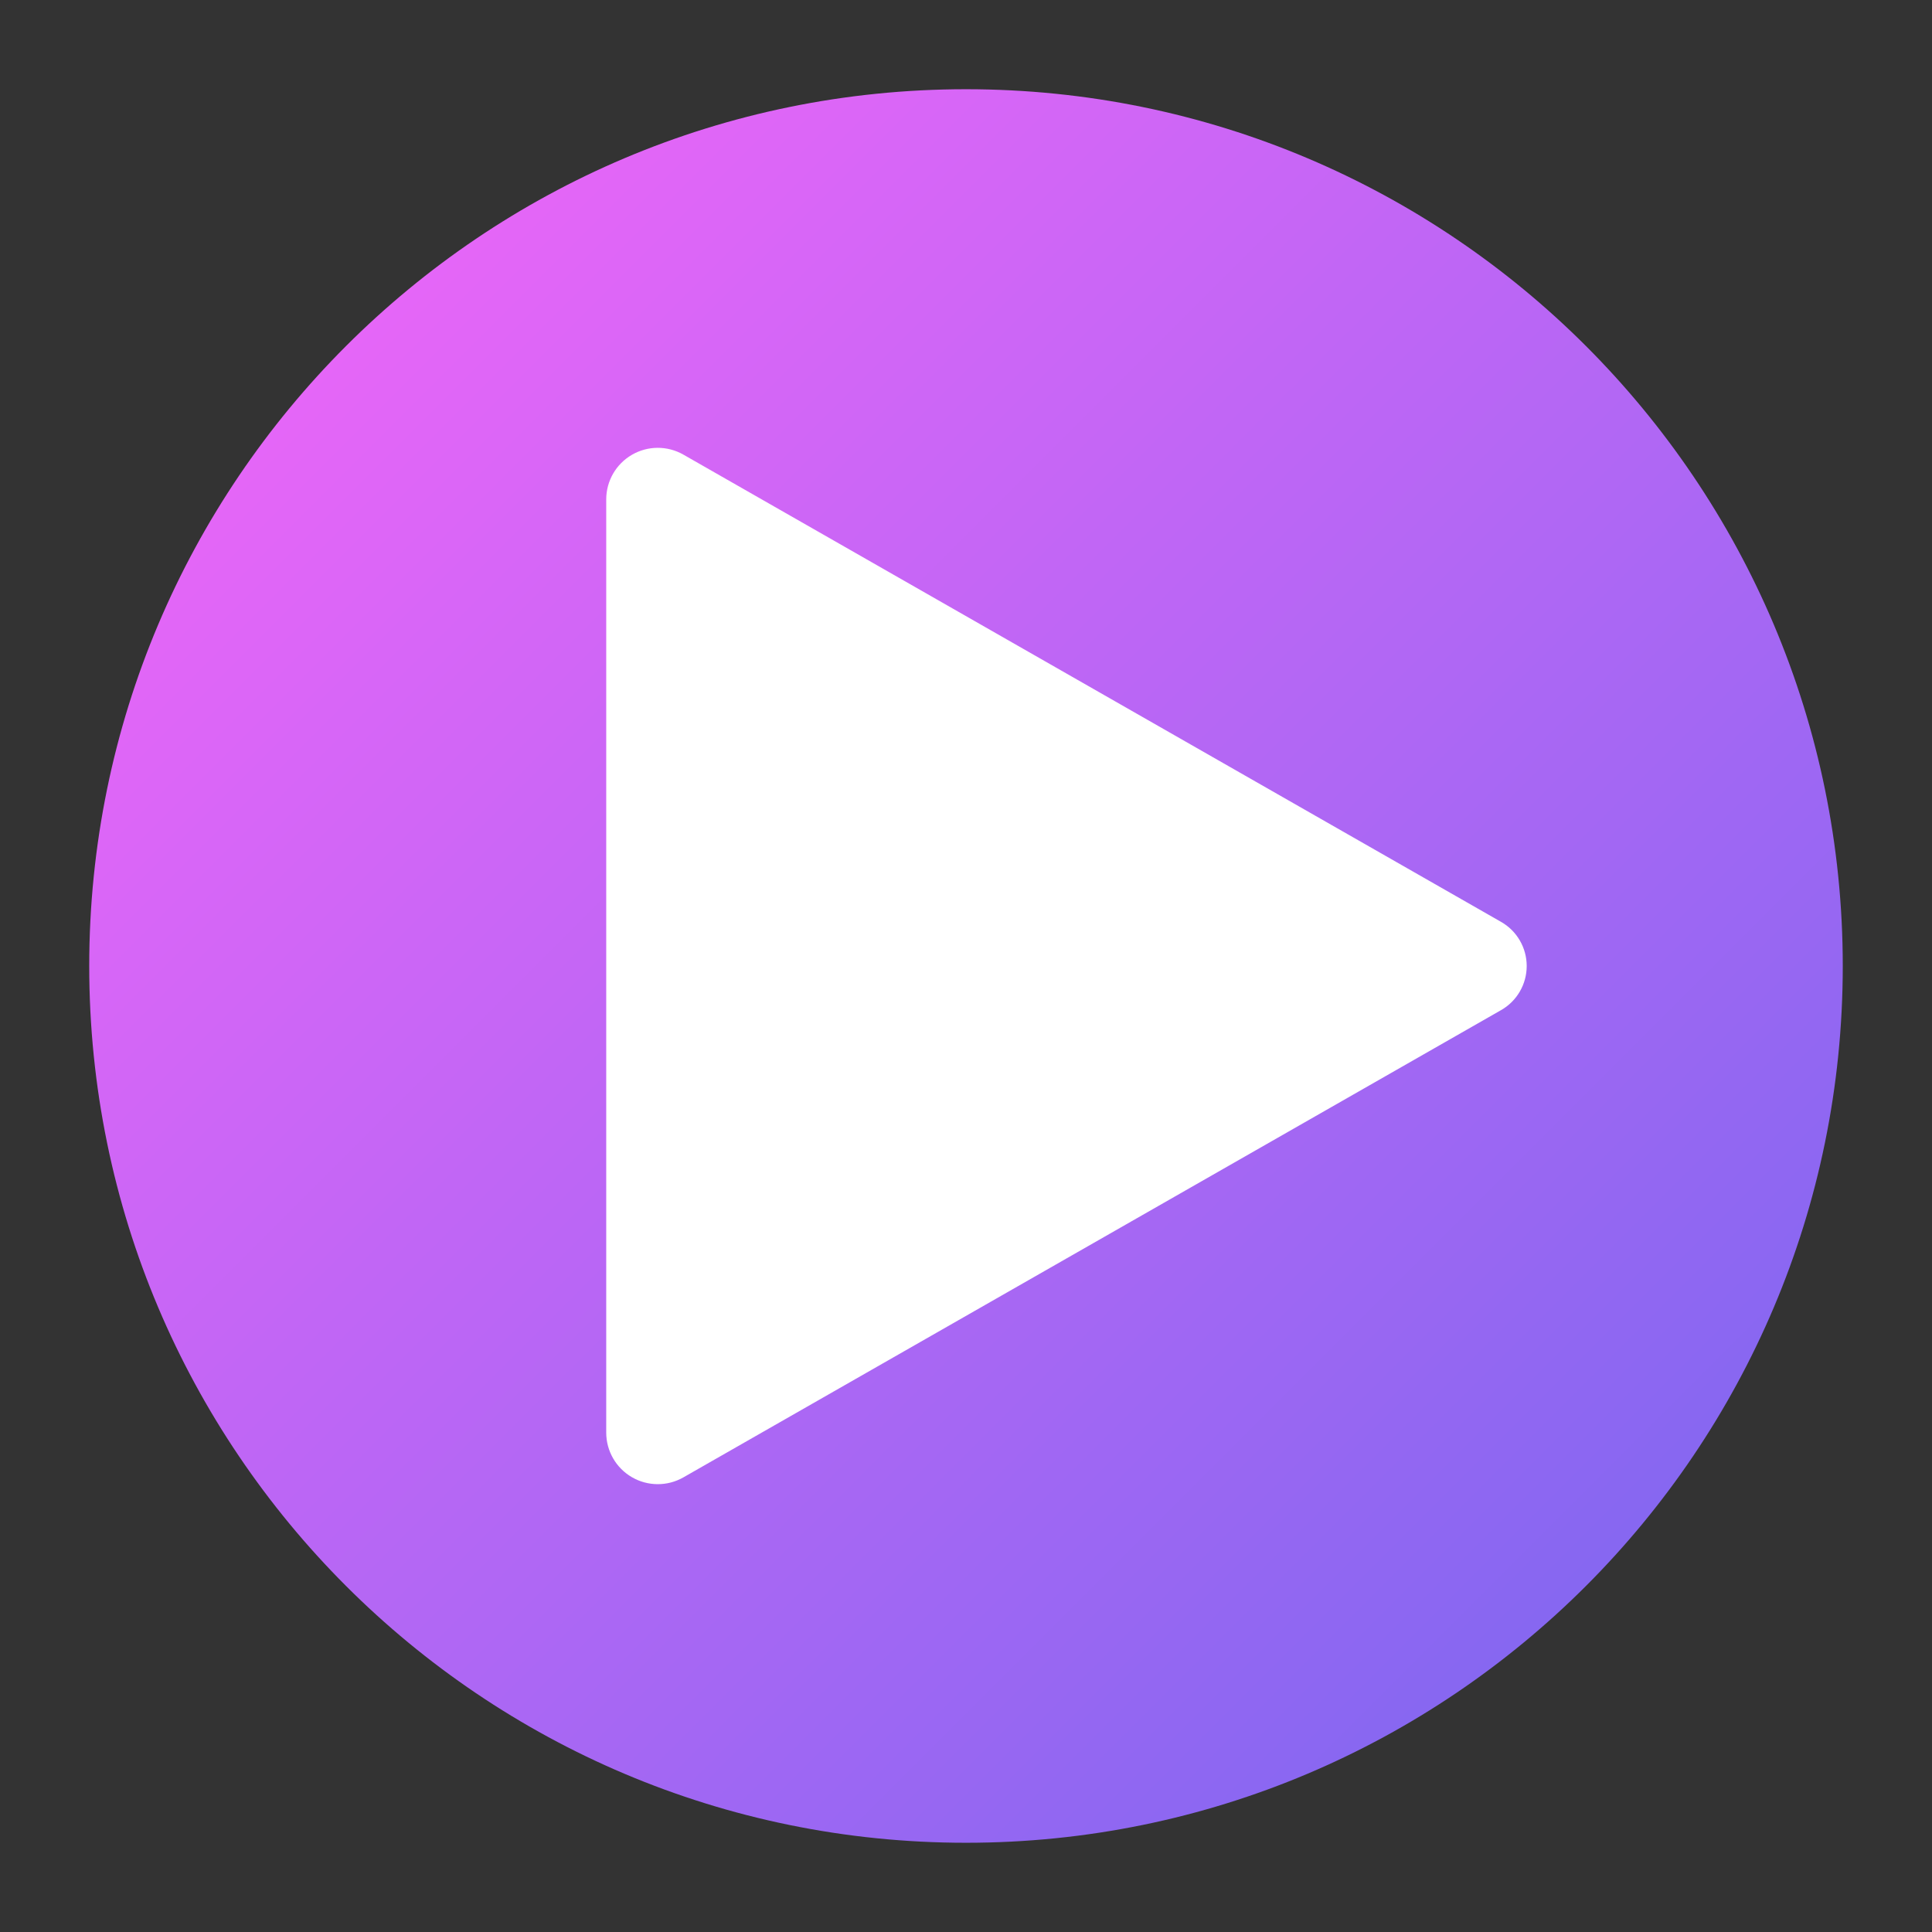 <svg xmlns="http://www.w3.org/2000/svg" xmlns:xlink="http://www.w3.org/1999/xlink" width="500" zoomAndPan="magnify" viewBox="0 0 375 375" height="500" preserveAspectRatio="xMidYMid meet" version="1.2"><rect x="0" y="0" width="375" height="375" fill="#333333" stroke="none"/><defs><clipPath id="f443dd2ab2"><path d="M 17.32 17.32 L 357.68 17.32 L 357.68 357.68 L 17.32 357.68 Z M 17.32 17.32 "/></clipPath><clipPath id="c5d7847b4e"><path d="M 187.5 17.32 C 93.512 17.32 17.32 93.512 17.32 187.5 C 17.32 281.488 93.512 357.68 187.5 357.68 C 281.488 357.68 357.68 281.488 357.68 187.5 C 357.68 93.512 281.488 17.32 187.5 17.32 Z M 187.5 17.32 "/></clipPath><linearGradient x1="0" gradientTransform="matrix(1.33,0,0,1.33,17.32,17.32)" y1="0" x2="256" gradientUnits="userSpaceOnUse" y2="256" id="5dc37c1631"><stop style="stop-color:#f966f9;stop-opacity:1;" offset="0"/><stop style="stop-color:#f866f9;stop-opacity:1;" offset="0.004"/><stop style="stop-color:#f866f9;stop-opacity:1;" offset="0.008"/><stop style="stop-color:#f766f9;stop-opacity:1;" offset="0.012"/><stop style="stop-color:#f766f9;stop-opacity:1;" offset="0.016"/><stop style="stop-color:#f666f9;stop-opacity:1;" offset="0.02"/><stop style="stop-color:#f666f9;stop-opacity:1;" offset="0.023"/><stop style="stop-color:#f566f9;stop-opacity:1;" offset="0.027"/><stop style="stop-color:#f566f9;stop-opacity:1;" offset="0.031"/><stop style="stop-color:#f466f9;stop-opacity:1;" offset="0.035"/><stop style="stop-color:#f466f9;stop-opacity:1;" offset="0.039"/><stop style="stop-color:#f366f8;stop-opacity:1;" offset="0.043"/><stop style="stop-color:#f366f8;stop-opacity:1;" offset="0.047"/><stop style="stop-color:#f266f8;stop-opacity:1;" offset="0.051"/><stop style="stop-color:#f266f8;stop-opacity:1;" offset="0.055"/><stop style="stop-color:#f166f8;stop-opacity:1;" offset="0.059"/><stop style="stop-color:#f166f8;stop-opacity:1;" offset="0.062"/><stop style="stop-color:#f066f8;stop-opacity:1;" offset="0.066"/><stop style="stop-color:#ef66f8;stop-opacity:1;" offset="0.07"/><stop style="stop-color:#ef66f8;stop-opacity:1;" offset="0.074"/><stop style="stop-color:#ee66f8;stop-opacity:1;" offset="0.078"/><stop style="stop-color:#ee66f8;stop-opacity:1;" offset="0.082"/><stop style="stop-color:#ed66f8;stop-opacity:1;" offset="0.086"/><stop style="stop-color:#ed66f8;stop-opacity:1;" offset="0.09"/><stop style="stop-color:#ec66f8;stop-opacity:1;" offset="0.094"/><stop style="stop-color:#ec66f8;stop-opacity:1;" offset="0.098"/><stop style="stop-color:#eb66f8;stop-opacity:1;" offset="0.102"/><stop style="stop-color:#eb66f8;stop-opacity:1;" offset="0.105"/><stop style="stop-color:#ea66f8;stop-opacity:1;" offset="0.109"/><stop style="stop-color:#ea66f8;stop-opacity:1;" offset="0.113"/><stop style="stop-color:#e966f8;stop-opacity:1;" offset="0.117"/><stop style="stop-color:#e966f8;stop-opacity:1;" offset="0.121"/><stop style="stop-color:#e866f8;stop-opacity:1;" offset="0.125"/><stop style="stop-color:#e866f8;stop-opacity:1;" offset="0.129"/><stop style="stop-color:#e766f8;stop-opacity:1;" offset="0.133"/><stop style="stop-color:#e766f8;stop-opacity:1;" offset="0.137"/><stop style="stop-color:#e666f8;stop-opacity:1;" offset="0.141"/><stop style="stop-color:#e666f8;stop-opacity:1;" offset="0.145"/><stop style="stop-color:#e566f8;stop-opacity:1;" offset="0.148"/><stop style="stop-color:#e466f8;stop-opacity:1;" offset="0.152"/><stop style="stop-color:#e466f7;stop-opacity:1;" offset="0.156"/><stop style="stop-color:#e366f7;stop-opacity:1;" offset="0.16"/><stop style="stop-color:#e366f7;stop-opacity:1;" offset="0.164"/><stop style="stop-color:#e266f7;stop-opacity:1;" offset="0.168"/><stop style="stop-color:#e266f7;stop-opacity:1;" offset="0.172"/><stop style="stop-color:#e166f7;stop-opacity:1;" offset="0.176"/><stop style="stop-color:#e166f7;stop-opacity:1;" offset="0.18"/><stop style="stop-color:#e066f7;stop-opacity:1;" offset="0.184"/><stop style="stop-color:#e066f7;stop-opacity:1;" offset="0.188"/><stop style="stop-color:#df66f7;stop-opacity:1;" offset="0.191"/><stop style="stop-color:#df66f7;stop-opacity:1;" offset="0.195"/><stop style="stop-color:#de66f7;stop-opacity:1;" offset="0.199"/><stop style="stop-color:#de66f7;stop-opacity:1;" offset="0.203"/><stop style="stop-color:#dd66f7;stop-opacity:1;" offset="0.207"/><stop style="stop-color:#dd66f7;stop-opacity:1;" offset="0.211"/><stop style="stop-color:#dc66f7;stop-opacity:1;" offset="0.215"/><stop style="stop-color:#dc66f7;stop-opacity:1;" offset="0.219"/><stop style="stop-color:#db66f7;stop-opacity:1;" offset="0.223"/><stop style="stop-color:#db66f7;stop-opacity:1;" offset="0.227"/><stop style="stop-color:#da66f7;stop-opacity:1;" offset="0.23"/><stop style="stop-color:#da66f7;stop-opacity:1;" offset="0.234"/><stop style="stop-color:#d966f7;stop-opacity:1;" offset="0.238"/><stop style="stop-color:#d866f7;stop-opacity:1;" offset="0.242"/><stop style="stop-color:#d866f7;stop-opacity:1;" offset="0.246"/><stop style="stop-color:#d766f7;stop-opacity:1;" offset="0.25"/><stop style="stop-color:#d766f7;stop-opacity:1;" offset="0.254"/><stop style="stop-color:#d666f7;stop-opacity:1;" offset="0.258"/><stop style="stop-color:#d666f7;stop-opacity:1;" offset="0.262"/><stop style="stop-color:#d566f7;stop-opacity:1;" offset="0.266"/><stop style="stop-color:#d566f6;stop-opacity:1;" offset="0.27"/><stop style="stop-color:#d466f6;stop-opacity:1;" offset="0.273"/><stop style="stop-color:#d466f6;stop-opacity:1;" offset="0.277"/><stop style="stop-color:#d366f6;stop-opacity:1;" offset="0.281"/><stop style="stop-color:#d366f6;stop-opacity:1;" offset="0.285"/><stop style="stop-color:#d266f6;stop-opacity:1;" offset="0.289"/><stop style="stop-color:#d266f6;stop-opacity:1;" offset="0.293"/><stop style="stop-color:#d166f6;stop-opacity:1;" offset="0.297"/><stop style="stop-color:#d166f6;stop-opacity:1;" offset="0.301"/><stop style="stop-color:#d066f6;stop-opacity:1;" offset="0.305"/><stop style="stop-color:#d066f6;stop-opacity:1;" offset="0.309"/><stop style="stop-color:#cf66f6;stop-opacity:1;" offset="0.312"/><stop style="stop-color:#cf66f6;stop-opacity:1;" offset="0.316"/><stop style="stop-color:#ce66f6;stop-opacity:1;" offset="0.32"/><stop style="stop-color:#cd66f6;stop-opacity:1;" offset="0.324"/><stop style="stop-color:#cd66f6;stop-opacity:1;" offset="0.328"/><stop style="stop-color:#cc66f6;stop-opacity:1;" offset="0.332"/><stop style="stop-color:#cc66f6;stop-opacity:1;" offset="0.336"/><stop style="stop-color:#cb66f6;stop-opacity:1;" offset="0.34"/><stop style="stop-color:#cb66f6;stop-opacity:1;" offset="0.344"/><stop style="stop-color:#ca66f6;stop-opacity:1;" offset="0.348"/><stop style="stop-color:#ca66f6;stop-opacity:1;" offset="0.352"/><stop style="stop-color:#c966f6;stop-opacity:1;" offset="0.355"/><stop style="stop-color:#c966f6;stop-opacity:1;" offset="0.359"/><stop style="stop-color:#c866f6;stop-opacity:1;" offset="0.363"/><stop style="stop-color:#c866f6;stop-opacity:1;" offset="0.367"/><stop style="stop-color:#c766f6;stop-opacity:1;" offset="0.371"/><stop style="stop-color:#c766f6;stop-opacity:1;" offset="0.375"/><stop style="stop-color:#c666f5;stop-opacity:1;" offset="0.379"/><stop style="stop-color:#c666f5;stop-opacity:1;" offset="0.383"/><stop style="stop-color:#c566f5;stop-opacity:1;" offset="0.387"/><stop style="stop-color:#c566f5;stop-opacity:1;" offset="0.391"/><stop style="stop-color:#c466f5;stop-opacity:1;" offset="0.395"/><stop style="stop-color:#c466f5;stop-opacity:1;" offset="0.398"/><stop style="stop-color:#c366f5;stop-opacity:1;" offset="0.402"/><stop style="stop-color:#c266f5;stop-opacity:1;" offset="0.406"/><stop style="stop-color:#c266f5;stop-opacity:1;" offset="0.41"/><stop style="stop-color:#c166f5;stop-opacity:1;" offset="0.414"/><stop style="stop-color:#c166f5;stop-opacity:1;" offset="0.418"/><stop style="stop-color:#c066f5;stop-opacity:1;" offset="0.422"/><stop style="stop-color:#c066f5;stop-opacity:1;" offset="0.426"/><stop style="stop-color:#bf66f5;stop-opacity:1;" offset="0.43"/><stop style="stop-color:#bf66f5;stop-opacity:1;" offset="0.434"/><stop style="stop-color:#be66f5;stop-opacity:1;" offset="0.438"/><stop style="stop-color:#be66f5;stop-opacity:1;" offset="0.441"/><stop style="stop-color:#bd66f5;stop-opacity:1;" offset="0.445"/><stop style="stop-color:#bd66f5;stop-opacity:1;" offset="0.449"/><stop style="stop-color:#bc66f5;stop-opacity:1;" offset="0.453"/><stop style="stop-color:#bc66f5;stop-opacity:1;" offset="0.457"/><stop style="stop-color:#bb66f5;stop-opacity:1;" offset="0.461"/><stop style="stop-color:#bb66f5;stop-opacity:1;" offset="0.465"/><stop style="stop-color:#ba66f5;stop-opacity:1;" offset="0.469"/><stop style="stop-color:#ba66f5;stop-opacity:1;" offset="0.473"/><stop style="stop-color:#b966f5;stop-opacity:1;" offset="0.477"/><stop style="stop-color:#b966f5;stop-opacity:1;" offset="0.48"/><stop style="stop-color:#b866f5;stop-opacity:1;" offset="0.484"/><stop style="stop-color:#b866f5;stop-opacity:1;" offset="0.488"/><stop style="stop-color:#b767f4;stop-opacity:1;" offset="0.492"/><stop style="stop-color:#b667f4;stop-opacity:1;" offset="0.496"/><stop style="stop-color:#b667f4;stop-opacity:1;" offset="0.5"/><stop style="stop-color:#b567f4;stop-opacity:1;" offset="0.504"/><stop style="stop-color:#b567f4;stop-opacity:1;" offset="0.508"/><stop style="stop-color:#b467f4;stop-opacity:1;" offset="0.512"/><stop style="stop-color:#b467f4;stop-opacity:1;" offset="0.516"/><stop style="stop-color:#b367f4;stop-opacity:1;" offset="0.52"/><stop style="stop-color:#b367f4;stop-opacity:1;" offset="0.523"/><stop style="stop-color:#b267f4;stop-opacity:1;" offset="0.527"/><stop style="stop-color:#b267f4;stop-opacity:1;" offset="0.531"/><stop style="stop-color:#b167f4;stop-opacity:1;" offset="0.535"/><stop style="stop-color:#b167f4;stop-opacity:1;" offset="0.539"/><stop style="stop-color:#b067f4;stop-opacity:1;" offset="0.543"/><stop style="stop-color:#b067f4;stop-opacity:1;" offset="0.547"/><stop style="stop-color:#af67f4;stop-opacity:1;" offset="0.551"/><stop style="stop-color:#af67f4;stop-opacity:1;" offset="0.555"/><stop style="stop-color:#ae67f4;stop-opacity:1;" offset="0.559"/><stop style="stop-color:#ae67f4;stop-opacity:1;" offset="0.562"/><stop style="stop-color:#ad67f4;stop-opacity:1;" offset="0.566"/><stop style="stop-color:#ad67f4;stop-opacity:1;" offset="0.57"/><stop style="stop-color:#ac67f4;stop-opacity:1;" offset="0.574"/><stop style="stop-color:#ab67f4;stop-opacity:1;" offset="0.578"/><stop style="stop-color:#ab67f4;stop-opacity:1;" offset="0.582"/><stop style="stop-color:#aa67f4;stop-opacity:1;" offset="0.586"/><stop style="stop-color:#aa67f4;stop-opacity:1;" offset="0.59"/><stop style="stop-color:#a967f4;stop-opacity:1;" offset="0.594"/><stop style="stop-color:#a967f4;stop-opacity:1;" offset="0.598"/><stop style="stop-color:#a867f4;stop-opacity:1;" offset="0.602"/><stop style="stop-color:#a867f3;stop-opacity:1;" offset="0.605"/><stop style="stop-color:#a767f3;stop-opacity:1;" offset="0.609"/><stop style="stop-color:#a767f3;stop-opacity:1;" offset="0.613"/><stop style="stop-color:#a667f3;stop-opacity:1;" offset="0.617"/><stop style="stop-color:#a667f3;stop-opacity:1;" offset="0.621"/><stop style="stop-color:#a567f3;stop-opacity:1;" offset="0.625"/><stop style="stop-color:#a567f3;stop-opacity:1;" offset="0.629"/><stop style="stop-color:#a467f3;stop-opacity:1;" offset="0.633"/><stop style="stop-color:#a467f3;stop-opacity:1;" offset="0.637"/><stop style="stop-color:#a367f3;stop-opacity:1;" offset="0.641"/><stop style="stop-color:#a367f3;stop-opacity:1;" offset="0.645"/><stop style="stop-color:#a267f3;stop-opacity:1;" offset="0.648"/><stop style="stop-color:#a267f3;stop-opacity:1;" offset="0.652"/><stop style="stop-color:#a167f3;stop-opacity:1;" offset="0.656"/><stop style="stop-color:#a067f3;stop-opacity:1;" offset="0.66"/><stop style="stop-color:#a067f3;stop-opacity:1;" offset="0.664"/><stop style="stop-color:#9f67f3;stop-opacity:1;" offset="0.668"/><stop style="stop-color:#9f67f3;stop-opacity:1;" offset="0.672"/><stop style="stop-color:#9e67f3;stop-opacity:1;" offset="0.676"/><stop style="stop-color:#9e67f3;stop-opacity:1;" offset="0.68"/><stop style="stop-color:#9d67f3;stop-opacity:1;" offset="0.684"/><stop style="stop-color:#9d67f3;stop-opacity:1;" offset="0.688"/><stop style="stop-color:#9c67f3;stop-opacity:1;" offset="0.691"/><stop style="stop-color:#9c67f3;stop-opacity:1;" offset="0.695"/><stop style="stop-color:#9b67f3;stop-opacity:1;" offset="0.699"/><stop style="stop-color:#9b67f3;stop-opacity:1;" offset="0.703"/><stop style="stop-color:#9a67f3;stop-opacity:1;" offset="0.707"/><stop style="stop-color:#9a67f3;stop-opacity:1;" offset="0.711"/><stop style="stop-color:#9967f2;stop-opacity:1;" offset="0.715"/><stop style="stop-color:#9967f2;stop-opacity:1;" offset="0.719"/><stop style="stop-color:#9867f2;stop-opacity:1;" offset="0.723"/><stop style="stop-color:#9867f2;stop-opacity:1;" offset="0.727"/><stop style="stop-color:#9767f2;stop-opacity:1;" offset="0.73"/><stop style="stop-color:#9767f2;stop-opacity:1;" offset="0.734"/><stop style="stop-color:#9667f2;stop-opacity:1;" offset="0.738"/><stop style="stop-color:#9667f2;stop-opacity:1;" offset="0.742"/><stop style="stop-color:#9567f2;stop-opacity:1;" offset="0.746"/><stop style="stop-color:#9467f2;stop-opacity:1;" offset="0.75"/><stop style="stop-color:#9467f2;stop-opacity:1;" offset="0.754"/><stop style="stop-color:#9367f2;stop-opacity:1;" offset="0.758"/><stop style="stop-color:#9367f2;stop-opacity:1;" offset="0.762"/><stop style="stop-color:#9267f2;stop-opacity:1;" offset="0.766"/><stop style="stop-color:#9267f2;stop-opacity:1;" offset="0.77"/><stop style="stop-color:#9167f2;stop-opacity:1;" offset="0.773"/><stop style="stop-color:#9167f2;stop-opacity:1;" offset="0.777"/><stop style="stop-color:#9067f2;stop-opacity:1;" offset="0.781"/><stop style="stop-color:#9067f2;stop-opacity:1;" offset="0.785"/><stop style="stop-color:#8f67f2;stop-opacity:1;" offset="0.789"/><stop style="stop-color:#8f67f2;stop-opacity:1;" offset="0.793"/><stop style="stop-color:#8e67f2;stop-opacity:1;" offset="0.797"/><stop style="stop-color:#8e67f2;stop-opacity:1;" offset="0.801"/><stop style="stop-color:#8d67f2;stop-opacity:1;" offset="0.805"/><stop style="stop-color:#8d67f2;stop-opacity:1;" offset="0.809"/><stop style="stop-color:#8c67f2;stop-opacity:1;" offset="0.812"/><stop style="stop-color:#8c67f2;stop-opacity:1;" offset="0.816"/><stop style="stop-color:#8b67f2;stop-opacity:1;" offset="0.82"/><stop style="stop-color:#8b67f2;stop-opacity:1;" offset="0.824"/><stop style="stop-color:#8a67f1;stop-opacity:1;" offset="0.828"/><stop style="stop-color:#8967f1;stop-opacity:1;" offset="0.832"/><stop style="stop-color:#8967f1;stop-opacity:1;" offset="0.836"/><stop style="stop-color:#8867f1;stop-opacity:1;" offset="0.84"/><stop style="stop-color:#8867f1;stop-opacity:1;" offset="0.844"/><stop style="stop-color:#8767f1;stop-opacity:1;" offset="0.848"/><stop style="stop-color:#8767f1;stop-opacity:1;" offset="0.852"/><stop style="stop-color:#8667f1;stop-opacity:1;" offset="0.855"/><stop style="stop-color:#8667f1;stop-opacity:1;" offset="0.859"/><stop style="stop-color:#8567f1;stop-opacity:1;" offset="0.863"/><stop style="stop-color:#8567f1;stop-opacity:1;" offset="0.867"/><stop style="stop-color:#8467f1;stop-opacity:1;" offset="0.871"/><stop style="stop-color:#8467f1;stop-opacity:1;" offset="0.875"/><stop style="stop-color:#8367f1;stop-opacity:1;" offset="0.879"/><stop style="stop-color:#8367f1;stop-opacity:1;" offset="0.883"/><stop style="stop-color:#8267f1;stop-opacity:1;" offset="0.887"/><stop style="stop-color:#8267f1;stop-opacity:1;" offset="0.891"/><stop style="stop-color:#8167f1;stop-opacity:1;" offset="0.895"/><stop style="stop-color:#8167f1;stop-opacity:1;" offset="0.898"/><stop style="stop-color:#8067f1;stop-opacity:1;" offset="0.902"/><stop style="stop-color:#8067f1;stop-opacity:1;" offset="0.906"/><stop style="stop-color:#7f67f1;stop-opacity:1;" offset="0.91"/><stop style="stop-color:#7f67f1;stop-opacity:1;" offset="0.914"/><stop style="stop-color:#7e67f1;stop-opacity:1;" offset="0.918"/><stop style="stop-color:#7d67f1;stop-opacity:1;" offset="0.922"/><stop style="stop-color:#7d67f1;stop-opacity:1;" offset="0.926"/><stop style="stop-color:#7c67f1;stop-opacity:1;" offset="0.93"/><stop style="stop-color:#7c67f1;stop-opacity:1;" offset="0.934"/><stop style="stop-color:#7b67f1;stop-opacity:1;" offset="0.938"/><stop style="stop-color:#7b67f0;stop-opacity:1;" offset="0.941"/><stop style="stop-color:#7a67f0;stop-opacity:1;" offset="0.945"/><stop style="stop-color:#7a67f0;stop-opacity:1;" offset="0.949"/><stop style="stop-color:#7967f0;stop-opacity:1;" offset="0.953"/><stop style="stop-color:#7967f0;stop-opacity:1;" offset="0.957"/><stop style="stop-color:#7867f0;stop-opacity:1;" offset="0.961"/><stop style="stop-color:#7867f0;stop-opacity:1;" offset="0.965"/><stop style="stop-color:#7767f0;stop-opacity:1;" offset="0.969"/><stop style="stop-color:#7767f0;stop-opacity:1;" offset="0.973"/><stop style="stop-color:#7667f0;stop-opacity:1;" offset="0.977"/><stop style="stop-color:#7667f0;stop-opacity:1;" offset="0.98"/><stop style="stop-color:#7567f0;stop-opacity:1;" offset="0.984"/><stop style="stop-color:#7567f0;stop-opacity:1;" offset="0.988"/><stop style="stop-color:#7467f0;stop-opacity:1;" offset="0.992"/><stop style="stop-color:#7467f0;stop-opacity:1;" offset="0.996"/><stop style="stop-color:#7367f0;stop-opacity:1;" offset="1"/></linearGradient><clipPath id="1ba486c09e"><path d="M 117.668 86.32 L 296.762 86.32 L 296.762 288.262 L 117.668 288.262 Z M 117.668 86.32 "/></clipPath><clipPath id="bc2696c104"><path d="M 291.367 196.059 L 132.645 286.758 C 129.547 288.527 125.738 288.516 122.652 286.723 C 119.566 284.934 117.668 281.633 117.668 278.066 L 117.668 96.934 C 117.668 93.367 119.566 90.066 122.652 88.277 C 125.738 86.484 129.547 86.473 132.645 88.242 L 291.367 178.941 C 294.438 180.695 296.332 183.965 296.332 187.5 C 296.332 191.039 294.438 194.305 291.367 196.059 Z M 291.367 196.059 "/></clipPath></defs><g id="1c2c0d44a6"><g clip-rule="nonzero" clip-path="url(#f443dd2ab2)"><g clip-rule="nonzero" clip-path="url(#c5d7847b4e)"><path style=" stroke:none;fill-rule:nonzero;fill:url(#5dc37c1631);" d="M 17.32 17.32 L 17.32 357.68 L 357.68 357.68 L 357.68 17.32 Z M 17.32 17.32 "/></g></g><g clip-rule="nonzero" clip-path="url(#1ba486c09e)"><g clip-rule="nonzero" clip-path="url(#bc2696c104)"><path style=" stroke:none;fill-rule:nonzero;fill:#ffffff;fill-opacity:1;" d="M 306.344 79.684 L 306.344 295.633 L 117.668 295.633 L 117.668 79.684 Z M 306.344 79.684 "/></g></g></g></svg>